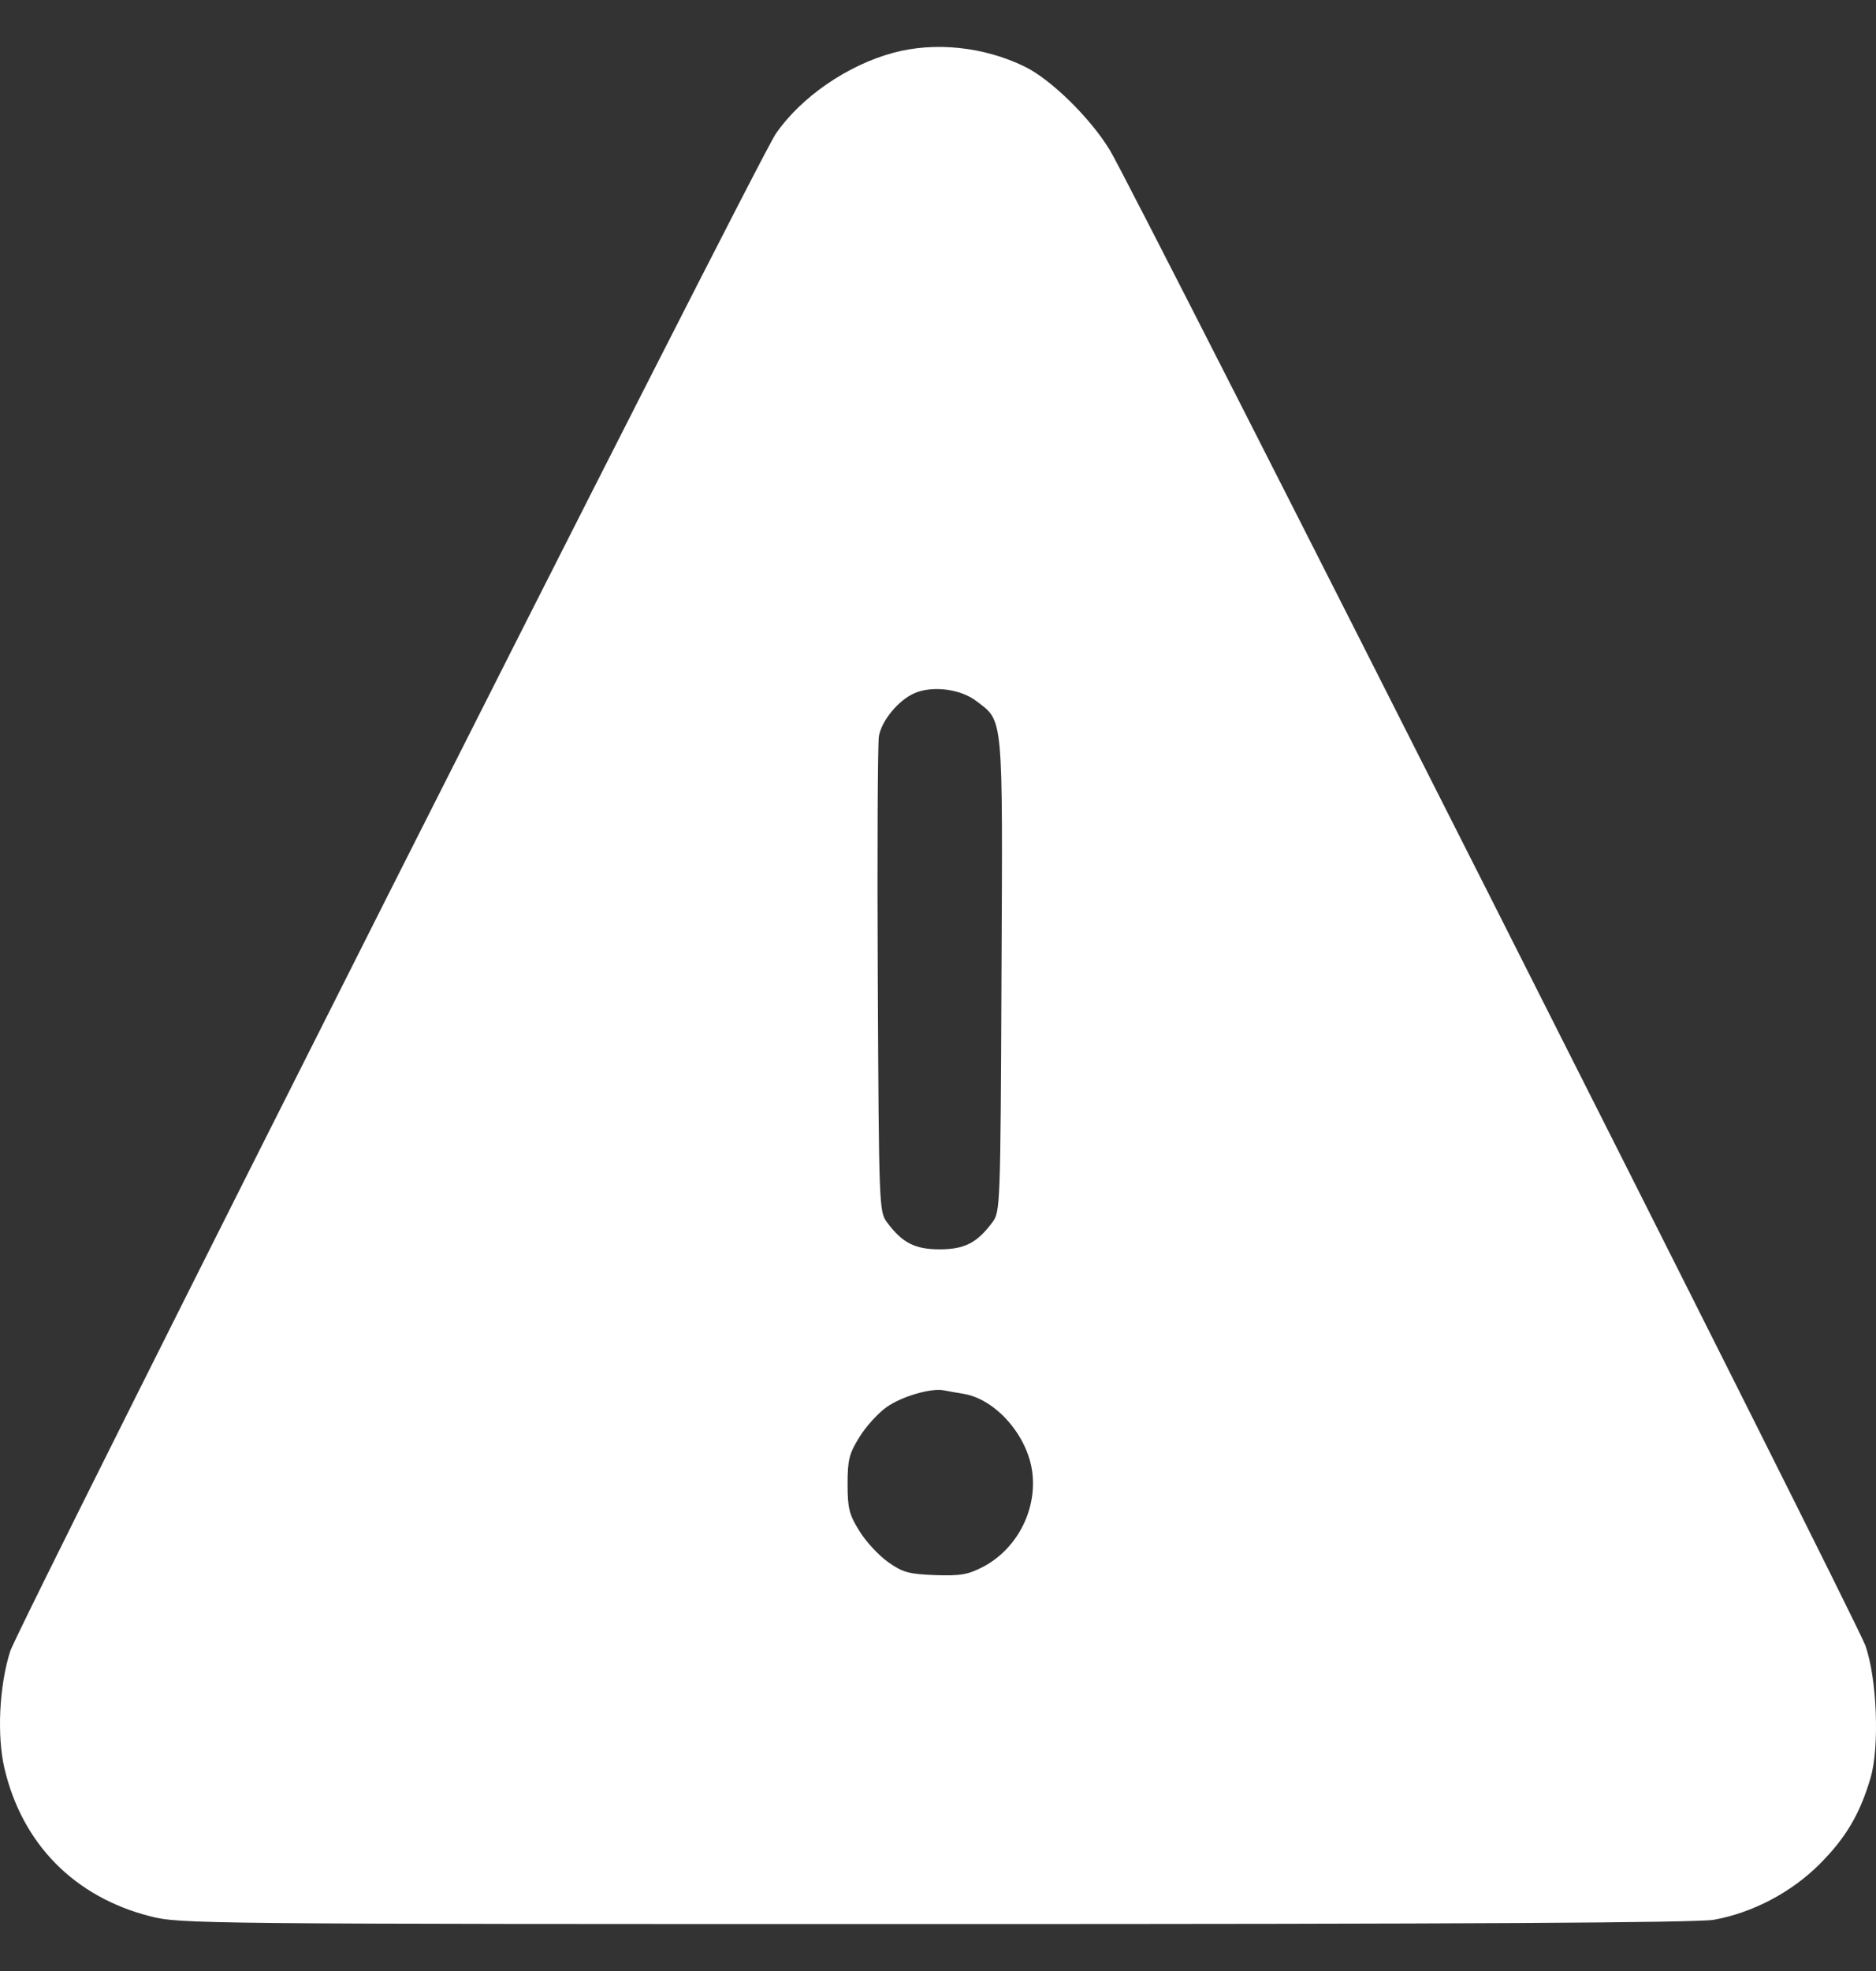 <svg width="20" height="21" viewBox="0 0 20 21" fill="none" xmlns="http://www.w3.org/2000/svg">
<rect x="0" y="0" width="20" height="21" fill="#333333" stroke="none"/>
<path fill-rule="evenodd" clip-rule="evenodd" d="M9.525 0.562C9.035 0.693 8.536 1.037 8.269 1.428C8.069 1.72 0.195 17.319 0.108 17.595C-0.009 17.966 -0.034 18.496 0.048 18.843C0.238 19.648 0.794 20.211 1.601 20.417C1.919 20.498 2.082 20.5 9.975 20.5C15.612 20.5 18.099 20.486 18.273 20.454C18.685 20.379 19.096 20.163 19.395 19.865C19.679 19.582 19.829 19.327 19.943 18.939C20.039 18.608 20.01 17.875 19.886 17.531C19.778 17.231 12.079 2.001 11.83 1.596C11.619 1.252 11.2 0.842 10.921 0.708C10.486 0.497 9.967 0.443 9.525 0.562ZM10.407 7.468C10.7 7.691 10.69 7.584 10.677 10.389C10.666 12.861 10.664 12.912 10.579 13.024C10.416 13.243 10.282 13.311 10.018 13.311C9.754 13.311 9.62 13.243 9.457 13.024C9.372 12.912 9.37 12.859 9.358 10.443C9.351 9.087 9.357 7.917 9.37 7.843C9.4 7.677 9.575 7.464 9.744 7.388C9.934 7.302 10.237 7.339 10.407 7.468ZM10.274 14.851C10.618 14.908 10.96 15.301 11.006 15.693C11.054 16.097 10.837 16.508 10.478 16.695C10.32 16.777 10.239 16.791 9.969 16.782C9.69 16.771 9.625 16.754 9.469 16.644C9.37 16.574 9.232 16.426 9.163 16.314C9.053 16.137 9.036 16.071 9.036 15.812C9.036 15.553 9.053 15.487 9.163 15.31C9.232 15.198 9.364 15.053 9.455 14.99C9.614 14.878 9.927 14.787 10.06 14.813C10.094 14.82 10.191 14.837 10.274 14.851Z" fill="white"/>
</svg>
